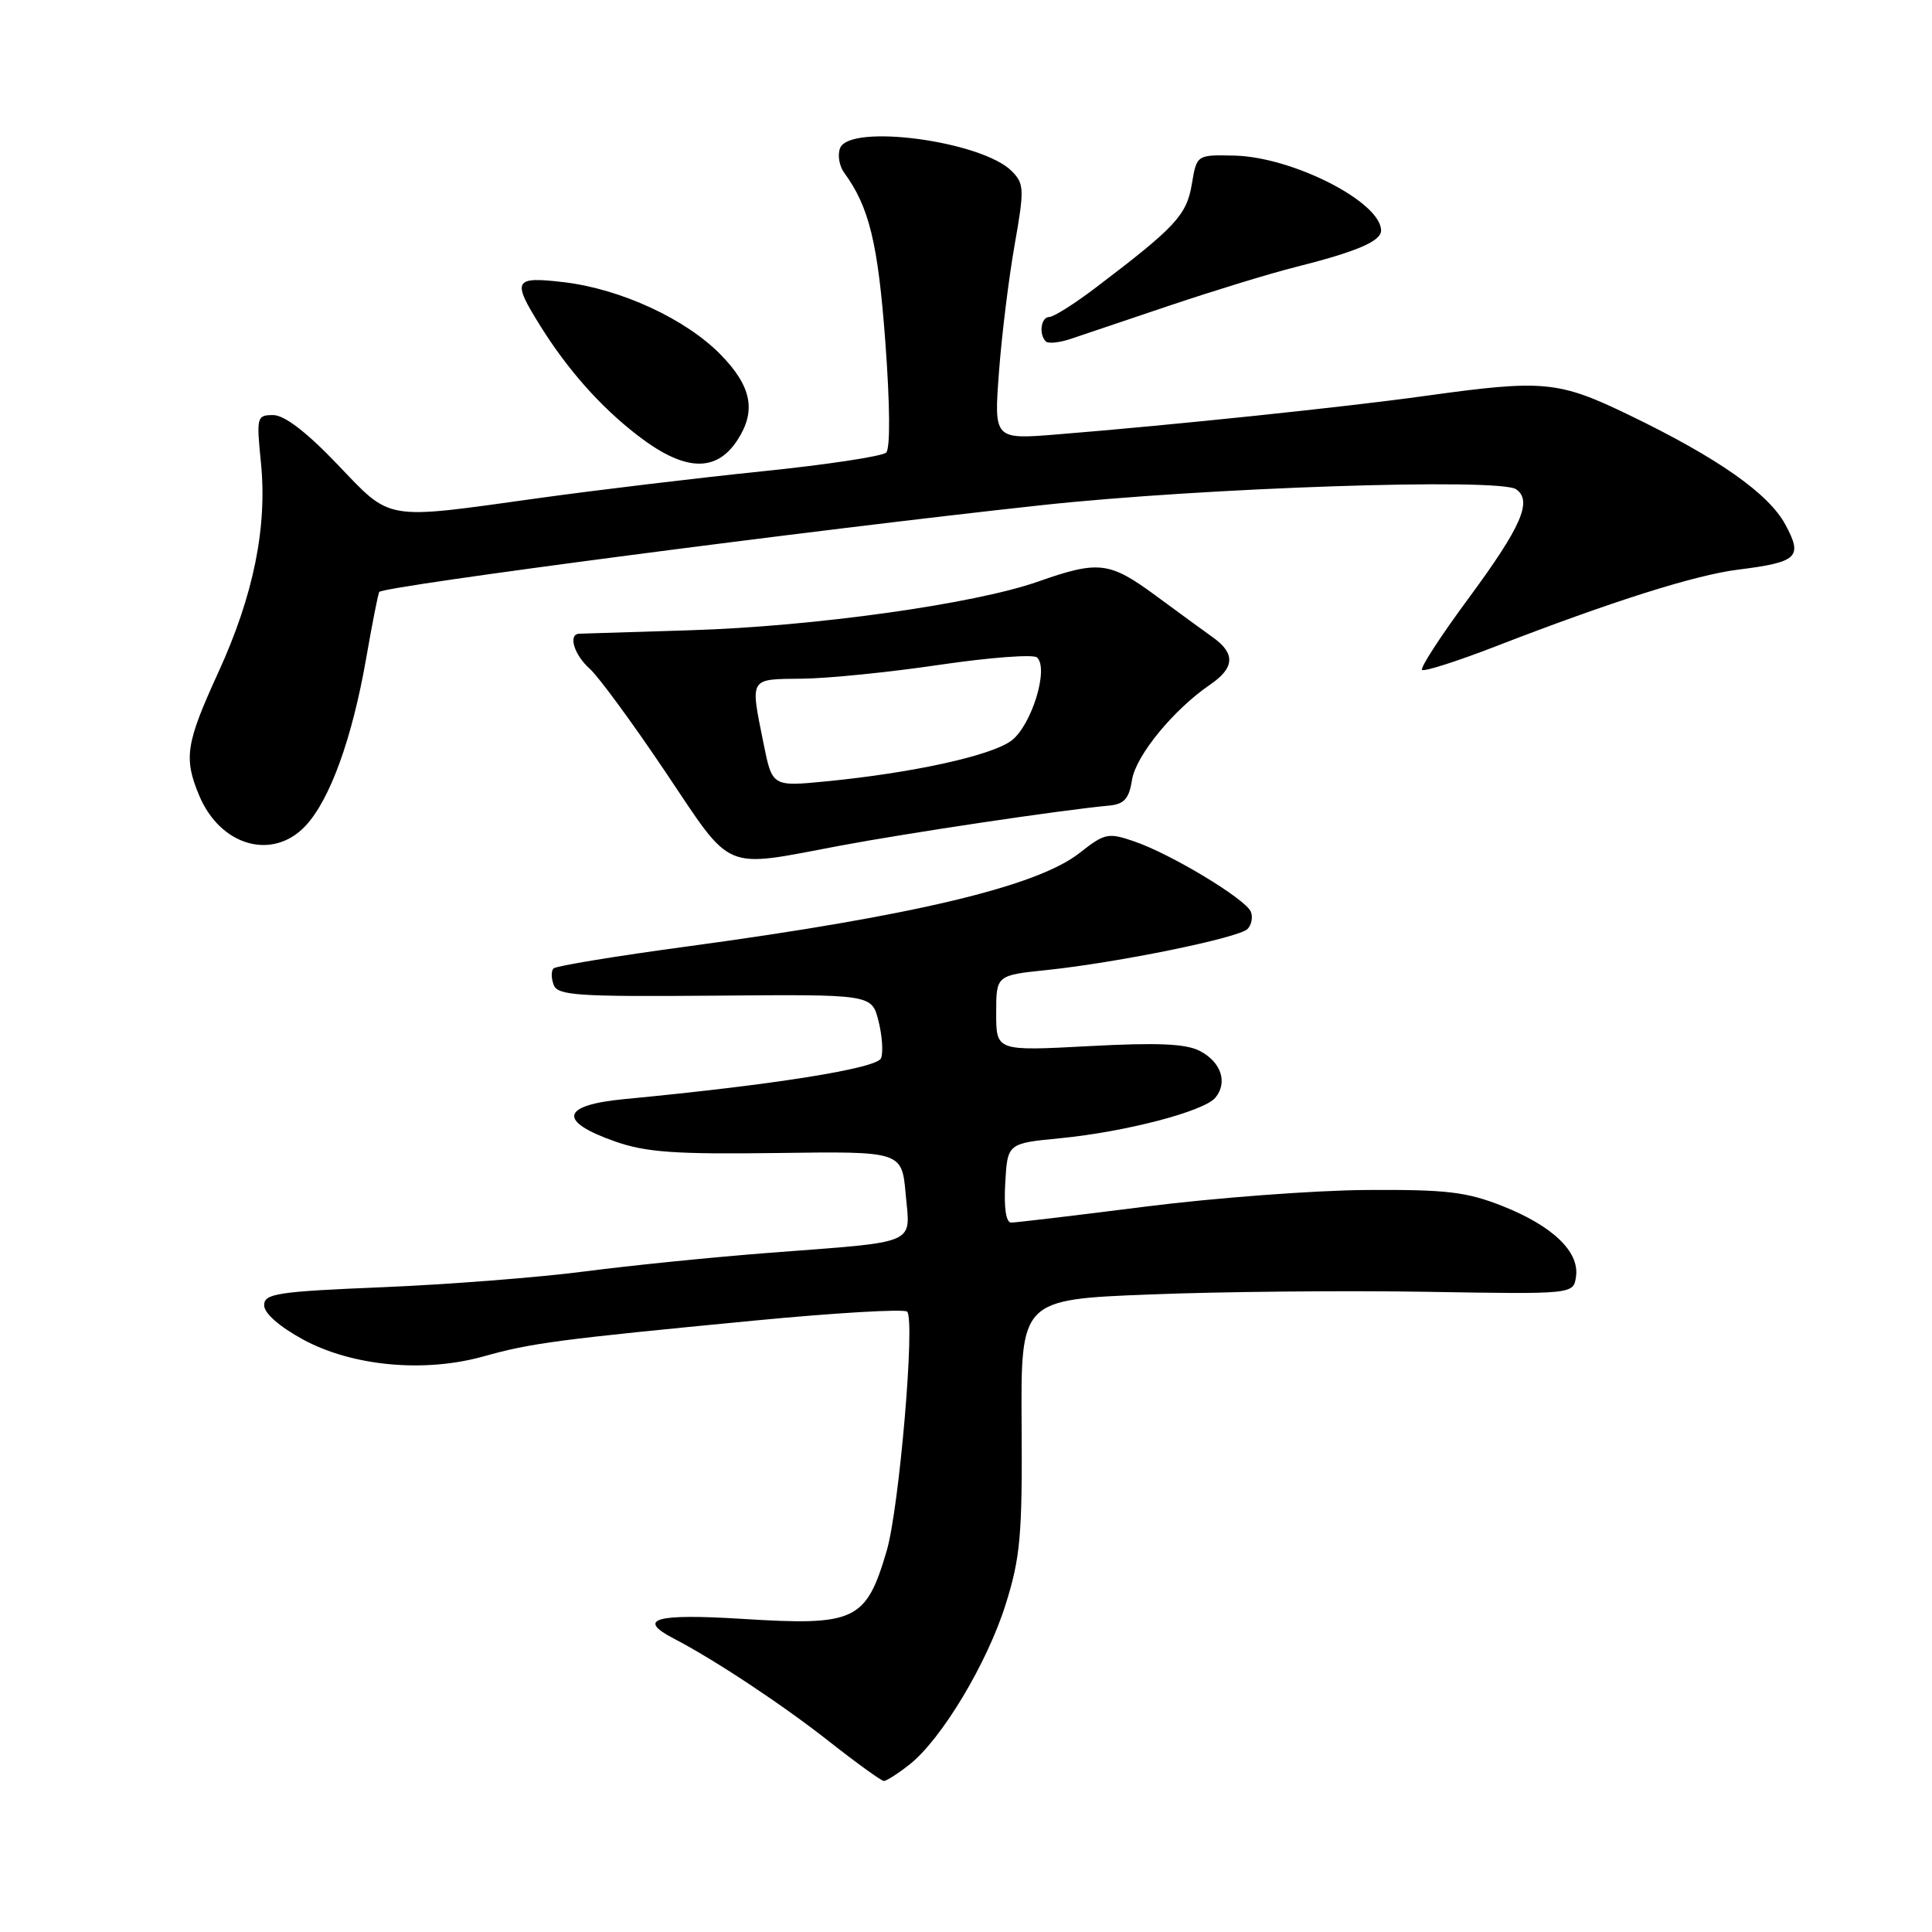 <?xml version="1.0" encoding="UTF-8" standalone="no"?>
<!DOCTYPE svg PUBLIC "-//W3C//DTD SVG 1.1//EN" "http://www.w3.org/Graphics/SVG/1.1/DTD/svg11.dtd" >
<svg xmlns="http://www.w3.org/2000/svg" xmlns:xlink="http://www.w3.org/1999/xlink" version="1.1" viewBox="0 0 256 256">
 <g >
 <path fill="currentColor"
d=" M 120.50 233.82 C 124.76 230.47 130.82 220.37 133.27 212.54 C 135.20 206.38 135.47 203.42 135.37 188.85 C 135.26 172.20 135.26 172.20 152.38 171.52 C 161.80 171.15 178.28 170.99 189.00 171.17 C 208.50 171.50 208.50 171.50 208.83 169.15 C 209.30 165.86 205.73 162.44 199.09 159.81 C 194.31 157.92 191.68 157.61 181.00 157.68 C 174.12 157.73 160.98 158.72 151.79 159.88 C 142.60 161.05 134.58 162.00 133.99 162.00 C 133.30 162.00 133.01 160.06 133.20 156.75 C 133.50 151.50 133.50 151.50 140.50 150.82 C 149.13 149.98 159.54 147.26 161.04 145.45 C 162.71 143.44 161.81 140.72 158.99 139.26 C 157.13 138.29 153.40 138.13 144.25 138.62 C 132.00 139.27 132.00 139.27 132.00 134.25 C 132.00 129.23 132.00 129.23 138.75 128.53 C 148.09 127.55 164.12 124.28 165.30 123.10 C 165.83 122.57 166.03 121.54 165.75 120.82 C 165.09 119.15 155.21 113.18 150.32 111.50 C 146.83 110.30 146.40 110.39 143.05 113.02 C 137.44 117.45 121.00 121.36 91.06 125.41 C 81.65 126.68 73.68 127.99 73.35 128.32 C 73.02 128.64 73.03 129.63 73.37 130.51 C 73.90 131.91 76.55 132.08 94.74 131.93 C 115.50 131.75 115.50 131.75 116.40 135.26 C 116.89 137.20 117.05 139.42 116.75 140.21 C 116.23 141.57 102.55 143.75 82.70 145.64 C 74.33 146.44 73.87 148.57 81.50 151.25 C 85.61 152.69 89.43 152.96 103.00 152.78 C 119.50 152.55 119.50 152.55 120.01 158.25 C 120.62 165.03 121.91 164.48 102.00 166.00 C 94.58 166.57 83.55 167.68 77.50 168.47 C 71.45 169.26 59.41 170.20 50.75 170.56 C 36.72 171.14 35.00 171.40 35.00 172.95 C 35.00 174.01 37.00 175.77 40.15 177.49 C 46.67 181.03 56.20 181.93 64.07 179.73 C 70.42 177.95 73.93 177.49 100.00 174.98 C 110.72 173.95 119.82 173.42 120.20 173.80 C 121.29 174.89 119.15 199.87 117.49 205.50 C 114.75 214.79 113.35 215.45 98.36 214.51 C 86.84 213.79 84.29 214.52 89.25 217.10 C 94.70 219.93 103.72 225.91 109.85 230.74 C 113.51 233.62 116.78 235.98 117.12 235.99 C 117.45 235.99 118.98 235.02 120.50 233.82 Z  M 111.25 112.07 C 120.48 110.34 140.57 107.34 147.00 106.74 C 148.97 106.55 149.61 105.82 150.00 103.33 C 150.51 100.11 155.52 94.01 160.37 90.70 C 163.59 88.50 163.71 86.60 160.75 84.48 C 159.51 83.60 156.09 81.10 153.15 78.93 C 147.00 74.41 145.59 74.24 137.53 77.07 C 129.12 80.03 107.83 83.01 91.50 83.51 C 83.80 83.75 77.16 83.95 76.75 83.97 C 75.25 84.03 76.05 86.74 78.13 88.60 C 79.30 89.64 83.81 95.79 88.15 102.25 C 97.19 115.71 95.57 115.02 111.25 112.07 Z  M 40.52 109.39 C 43.75 105.90 46.67 97.81 48.51 87.28 C 49.34 82.53 50.12 78.55 50.26 78.43 C 51.12 77.63 107.90 70.20 138.00 66.94 C 159.52 64.61 198.66 63.30 200.89 64.83 C 203.10 66.36 201.60 69.79 194.51 79.39 C 190.90 84.28 188.16 88.50 188.43 88.76 C 188.69 89.03 193.09 87.62 198.20 85.64 C 213.59 79.68 224.62 76.19 230.31 75.48 C 238.21 74.49 238.91 73.84 236.58 69.53 C 234.37 65.41 227.63 60.68 215.90 55.01 C 206.49 50.46 204.54 50.28 188.92 52.45 C 178.33 53.93 155.33 56.33 140.10 57.56 C 131.70 58.24 131.70 58.24 132.37 49.28 C 132.74 44.35 133.68 36.76 134.45 32.41 C 135.74 25.11 135.71 24.36 134.10 22.71 C 130.20 18.70 112.58 16.32 111.31 19.64 C 110.96 20.54 111.21 22.00 111.86 22.89 C 115.17 27.41 116.34 32.23 117.31 45.28 C 117.93 53.65 117.98 59.42 117.42 59.97 C 116.91 60.46 109.53 61.58 101.00 62.45 C 92.47 63.33 79.09 64.93 71.26 66.02 C 50.71 68.88 51.94 69.09 44.68 61.50 C 40.62 57.25 37.68 55.00 36.20 55.00 C 34.03 55.00 33.97 55.24 34.57 61.25 C 35.44 69.83 33.60 78.89 28.93 89.09 C 24.62 98.51 24.32 100.44 26.39 105.40 C 29.20 112.13 36.16 114.09 40.52 109.39 Z  M 97.69 58.35 C 100.24 54.46 99.61 51.21 95.50 47.00 C 90.88 42.27 82.25 38.28 74.70 37.39 C 68.05 36.61 67.79 37.11 71.65 43.27 C 75.26 49.04 79.57 53.89 84.43 57.65 C 90.64 62.46 94.85 62.68 97.69 58.35 Z  M 155.00 40.48 C 160.78 38.54 168.20 36.26 171.50 35.43 C 179.74 33.36 183.00 31.97 183.00 30.55 C 183.00 26.78 171.34 20.82 163.61 20.62 C 158.57 20.50 158.57 20.50 157.92 24.42 C 157.23 28.51 155.77 30.08 145.29 38.04 C 142.43 40.22 139.62 42.00 139.04 42.00 C 137.94 42.00 137.61 44.27 138.58 45.24 C 138.89 45.56 140.35 45.41 141.83 44.92 C 143.30 44.43 149.22 42.43 155.00 40.48 Z  M 101.16 98.45 C 99.40 89.70 99.22 90.01 106.25 89.93 C 109.69 89.90 117.90 89.07 124.50 88.09 C 131.10 87.12 136.91 86.68 137.40 87.11 C 139.03 88.54 136.68 96.16 134.00 98.15 C 131.32 100.14 120.91 102.42 109.41 103.54 C 102.32 104.23 102.32 104.23 101.16 98.45 Z "/>
</g>
</svg>